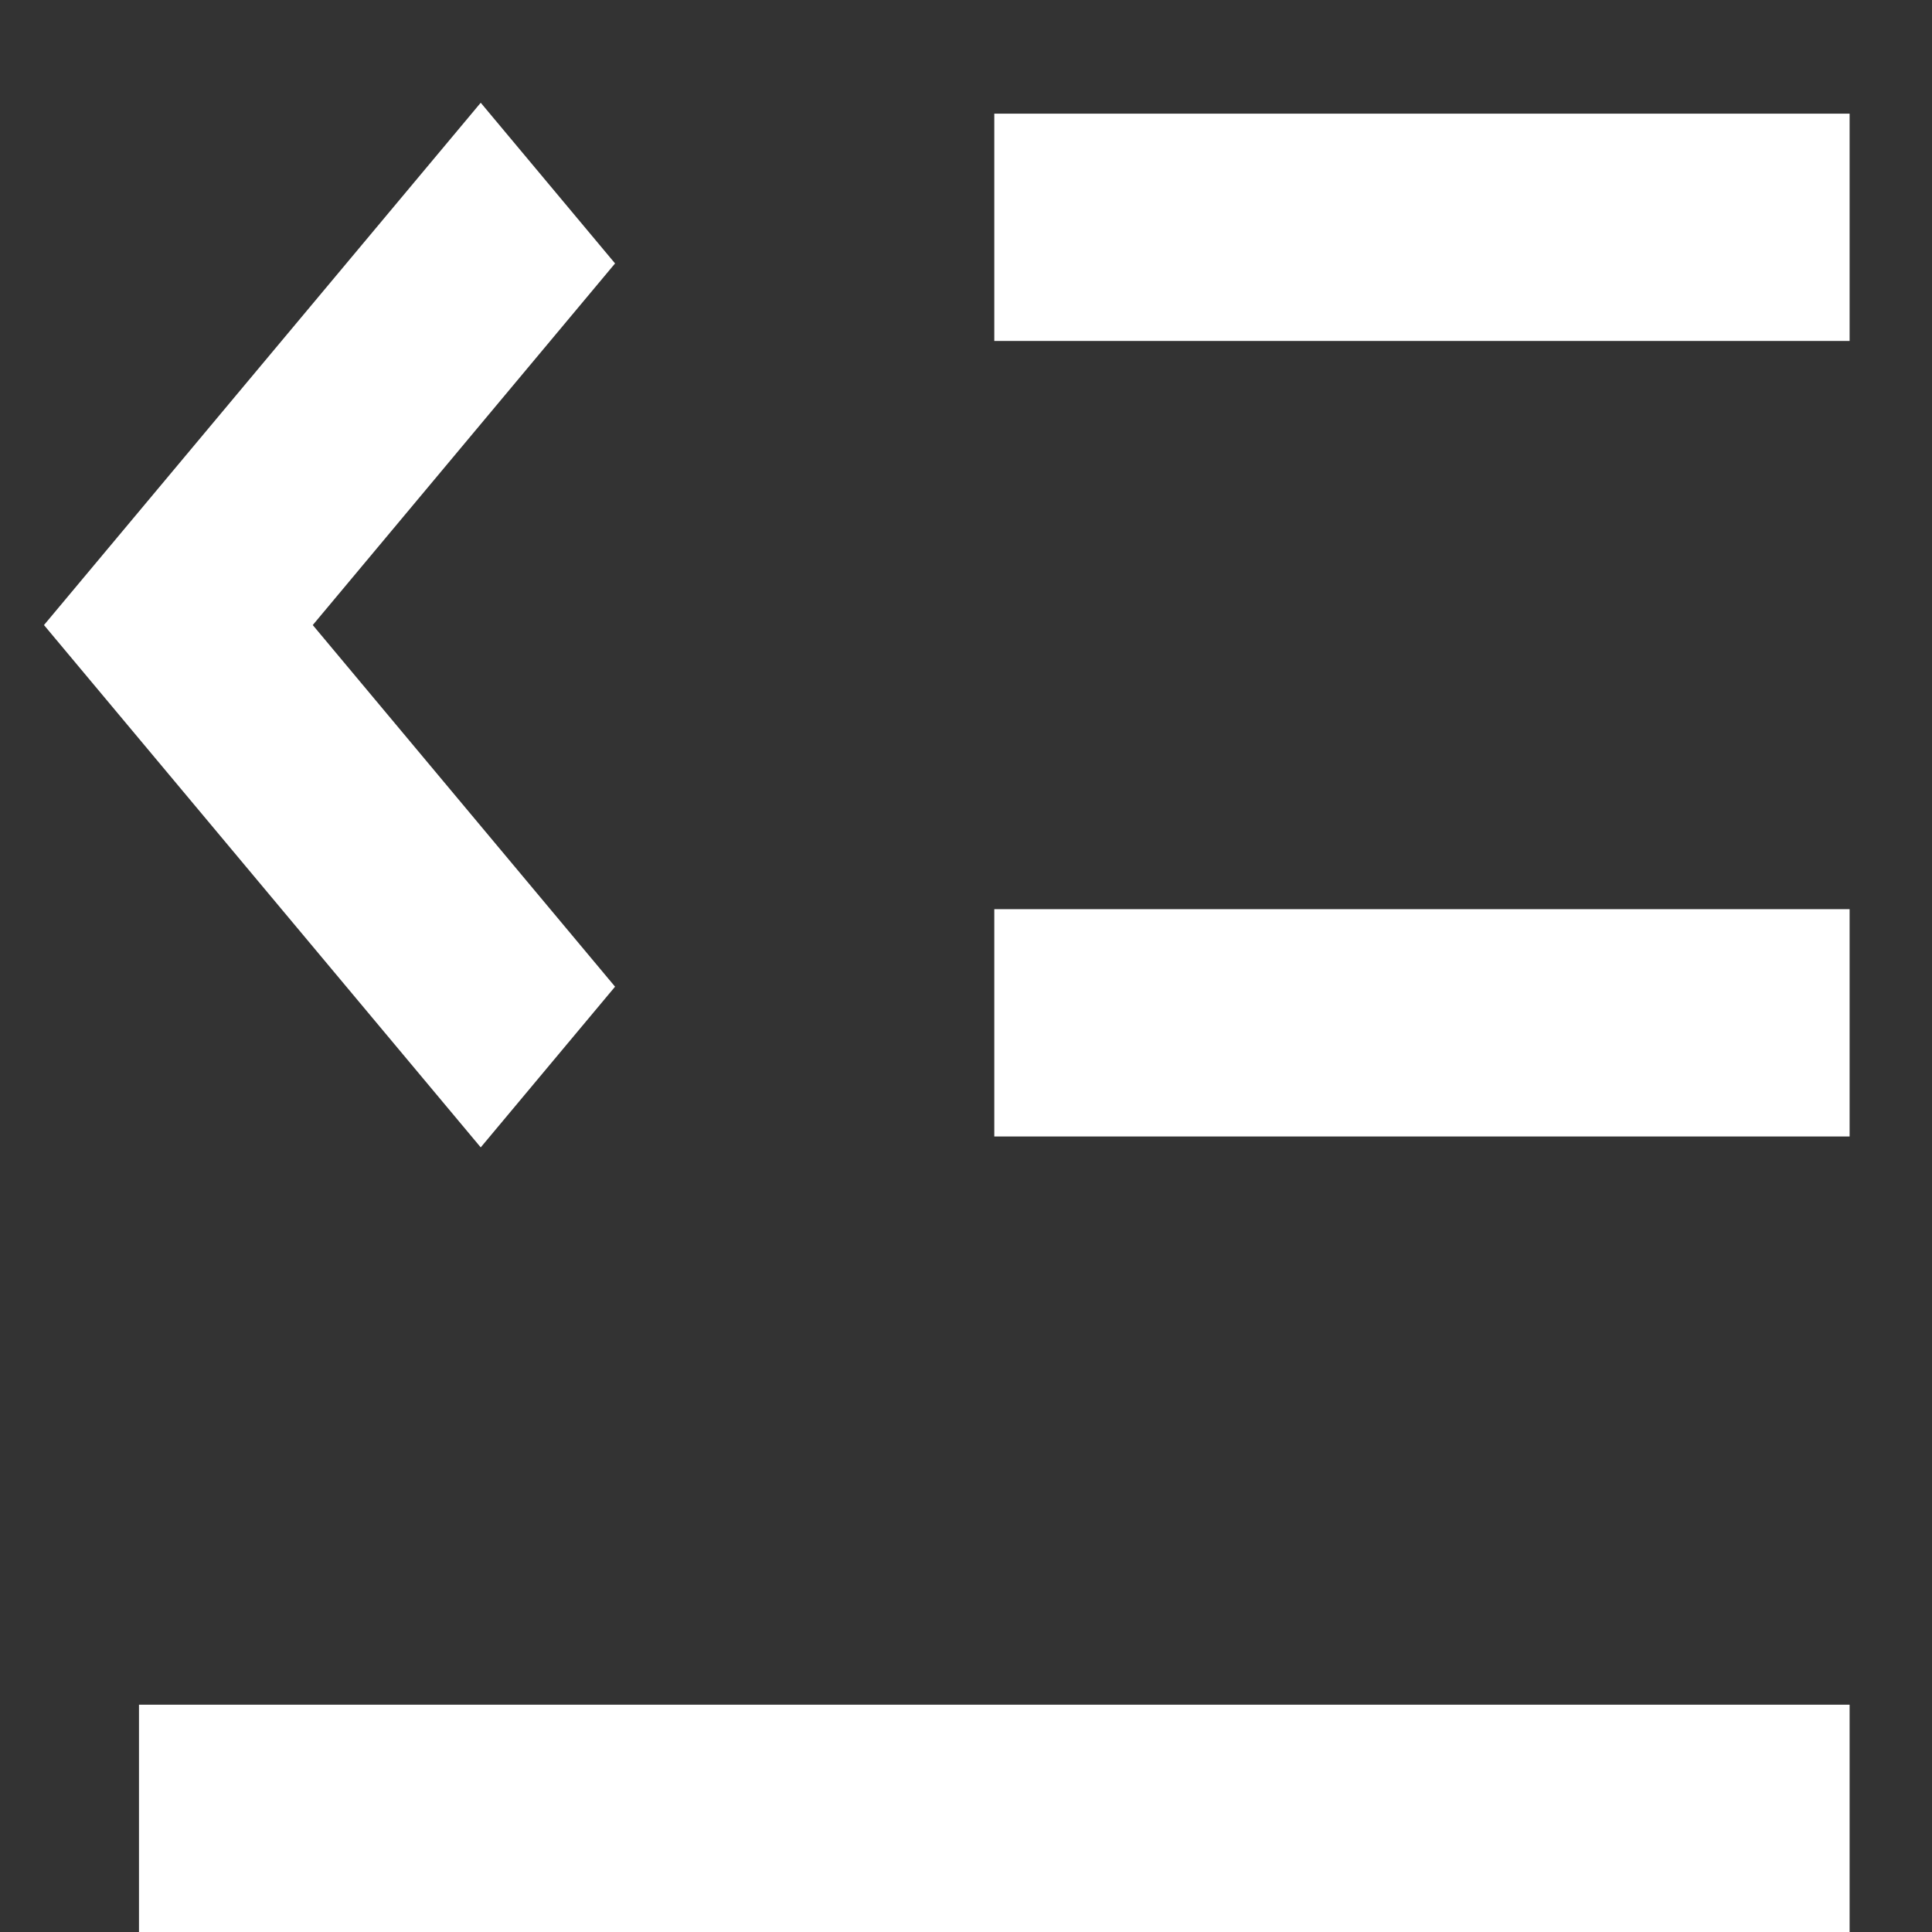 <svg width="17" height="17" viewBox="0 0 17 17" fill="none" xmlns="http://www.w3.org/2000/svg">
<rect x="0" y="0" width="17" height="17" fill="#333333" stroke="none"/>
<path d="M16.275 15V17H1.223V15H16.275ZM4.23 0.904L5.412 2.318L2.752 5.5L5.412 8.682L4.23 10.096L0.387 5.5L4.23 0.904ZM16.275 8V10H8.749V8H16.275ZM16.275 1V3H8.749V1H16.275Z" fill="white"/>
</svg>
